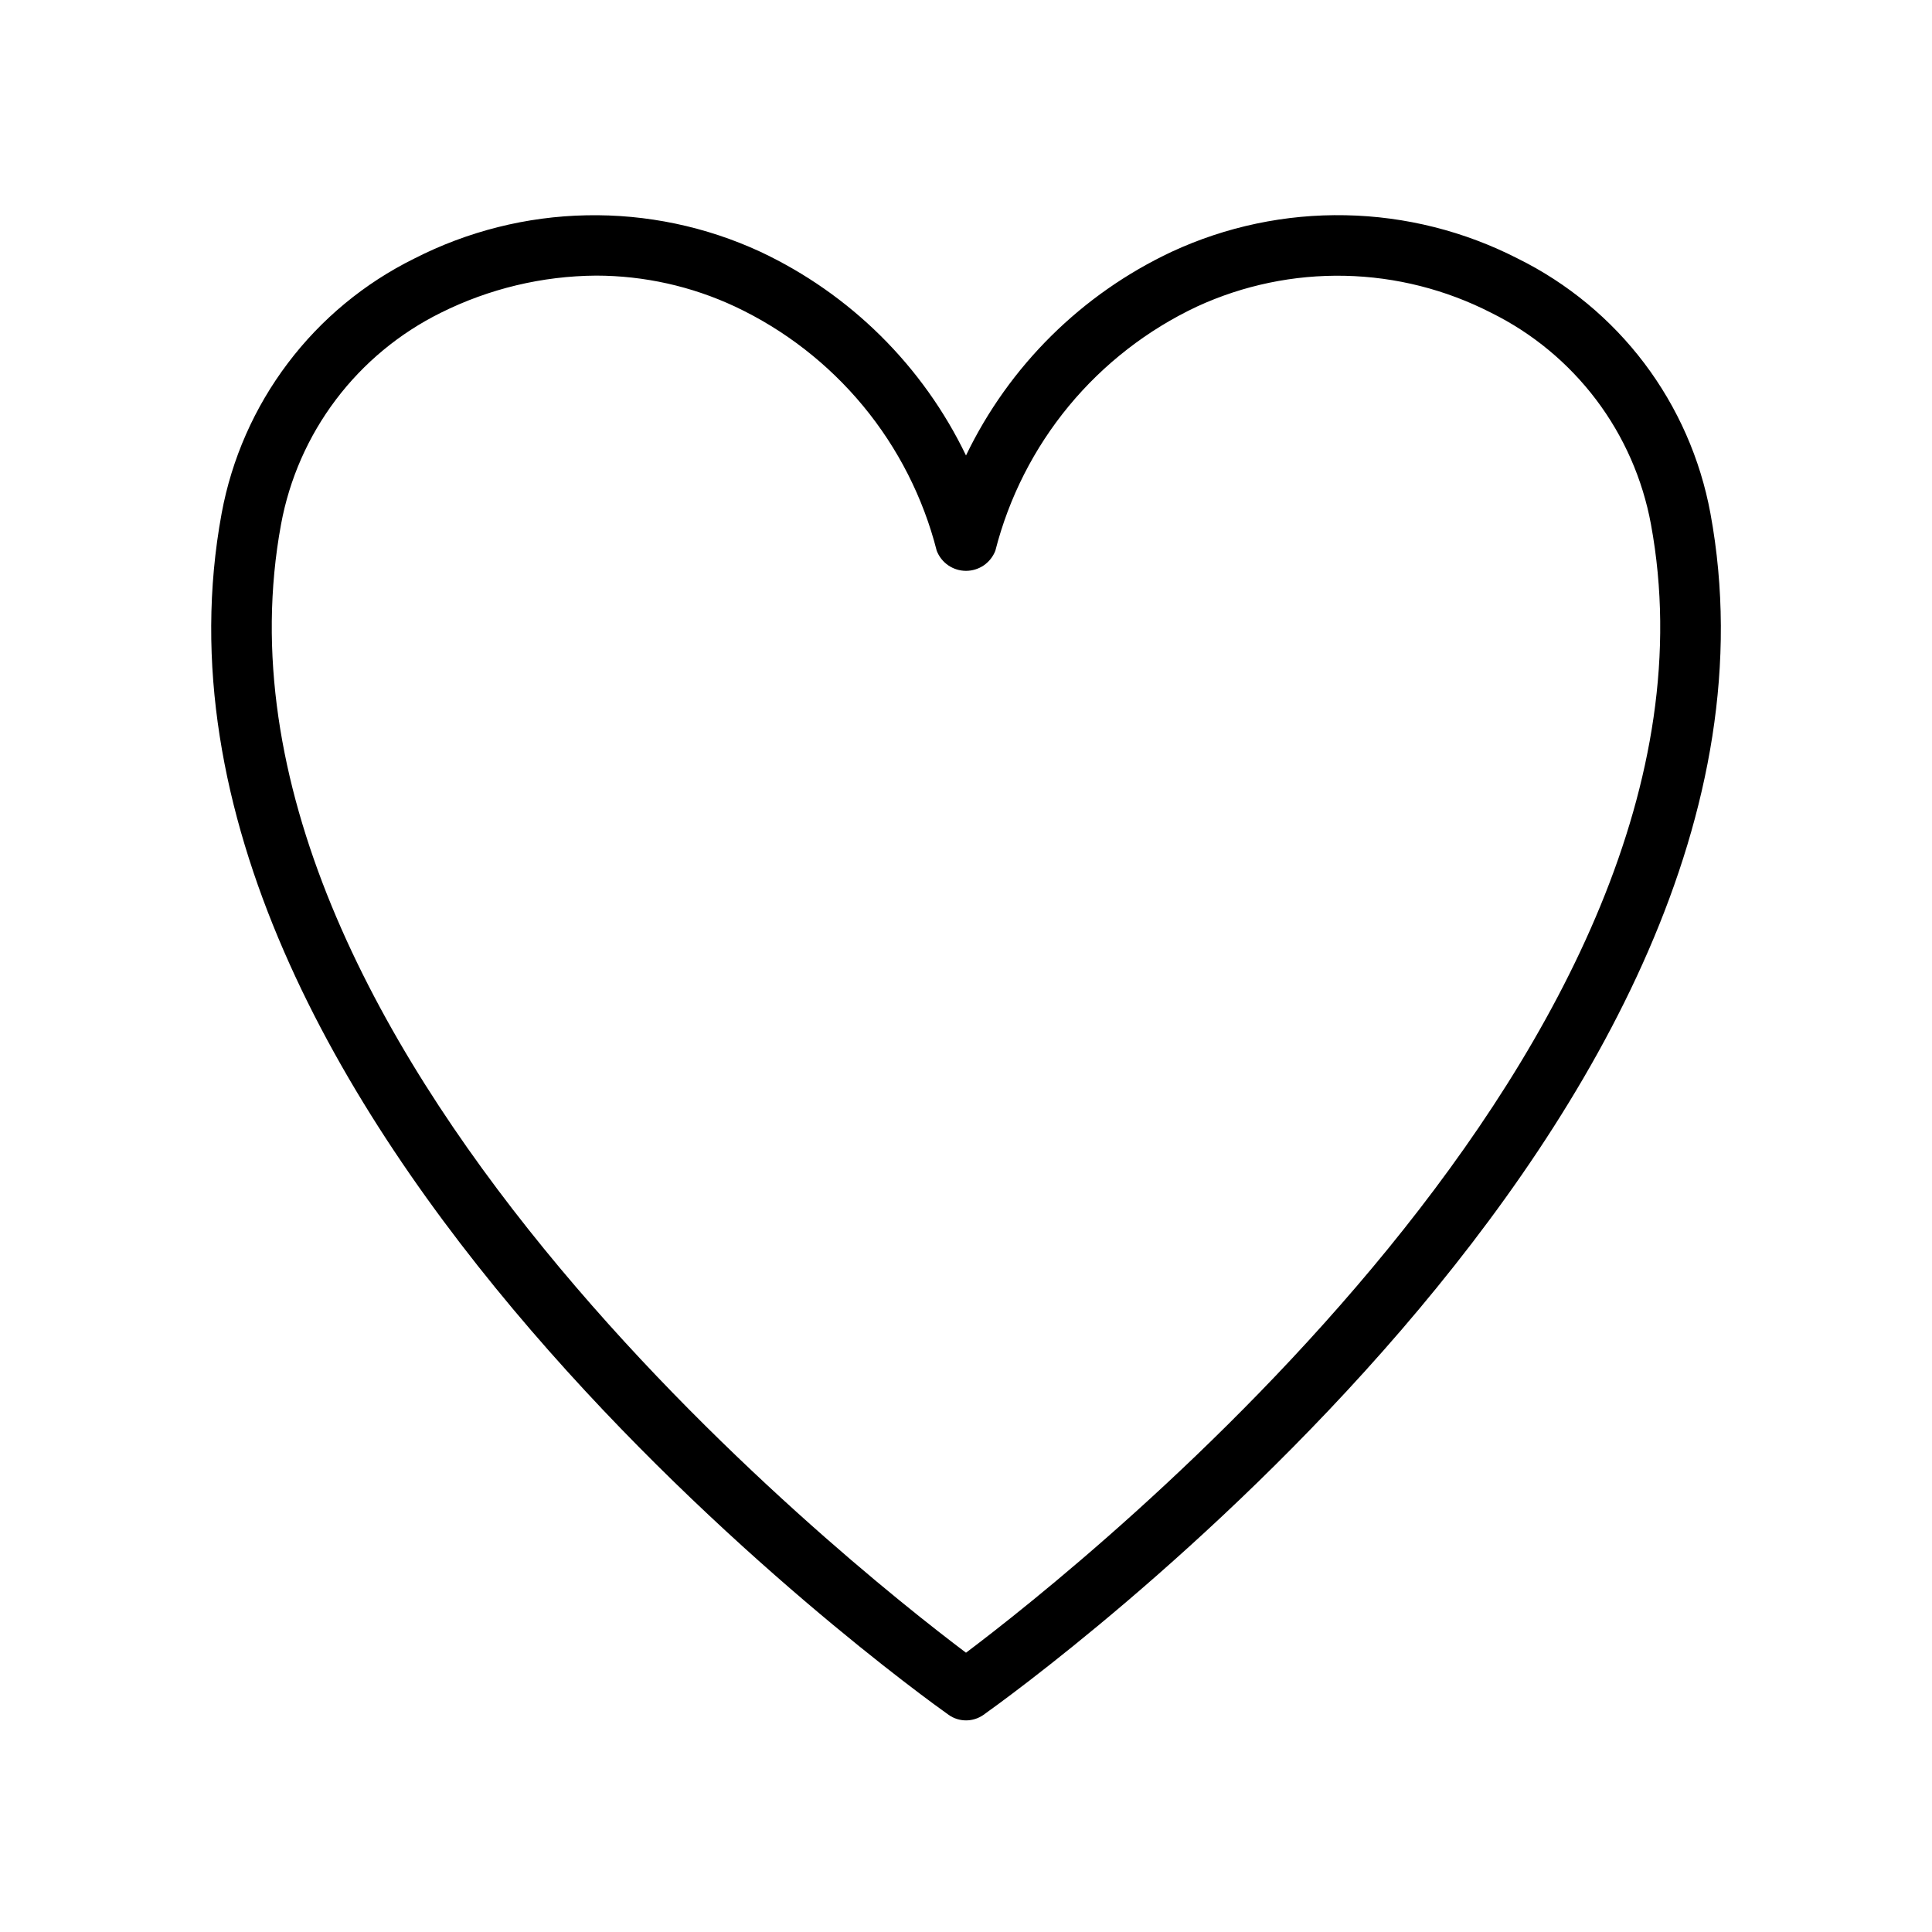 <svg width="32" height="32" viewBox="0 0 32 32" fill="none" xmlns="http://www.w3.org/2000/svg">
<path d="M28.33 8.503C28.163 7.6 27.788 6.748 27.234 6.015C26.68 5.283 25.963 4.69 25.14 4.283C24.256 3.83 23.28 3.584 22.286 3.565C21.293 3.545 20.308 3.752 19.407 4.17C17.917 4.87 16.714 6.061 16 7.544C15.286 6.061 14.083 4.87 12.594 4.17C11.693 3.753 10.708 3.546 9.714 3.566C8.721 3.585 7.745 3.831 6.861 4.283C6.037 4.69 5.32 5.283 4.767 6.016C4.213 6.749 3.838 7.6 3.671 8.503C1.84 18.443 15.145 28.001 15.712 28.403C15.796 28.463 15.897 28.495 16.001 28.495C16.104 28.495 16.205 28.463 16.29 28.403C16.857 28.001 30.161 18.443 28.33 8.503ZM16 27.374C14.059 25.913 3.082 17.221 4.655 8.684C4.793 7.935 5.104 7.228 5.563 6.62C6.022 6.012 6.617 5.519 7.3 5.181C8.1 4.782 8.981 4.571 9.875 4.565C10.669 4.566 11.454 4.741 12.173 5.077C12.994 5.463 13.719 6.026 14.297 6.725C14.875 7.424 15.291 8.243 15.515 9.122C15.553 9.22 15.619 9.304 15.706 9.364C15.793 9.423 15.895 9.455 16 9.455C16.105 9.455 16.208 9.423 16.295 9.364C16.381 9.304 16.448 9.22 16.486 9.122C16.71 8.243 17.126 7.424 17.703 6.725C18.281 6.026 19.006 5.463 19.827 5.077C20.594 4.724 21.431 4.55 22.275 4.568C23.119 4.586 23.948 4.796 24.699 5.181C25.383 5.519 25.977 6.012 26.437 6.62C26.896 7.228 27.207 7.935 27.345 8.684C28.918 17.221 17.942 25.913 16 27.374Z" fill="black"/>
</svg>
